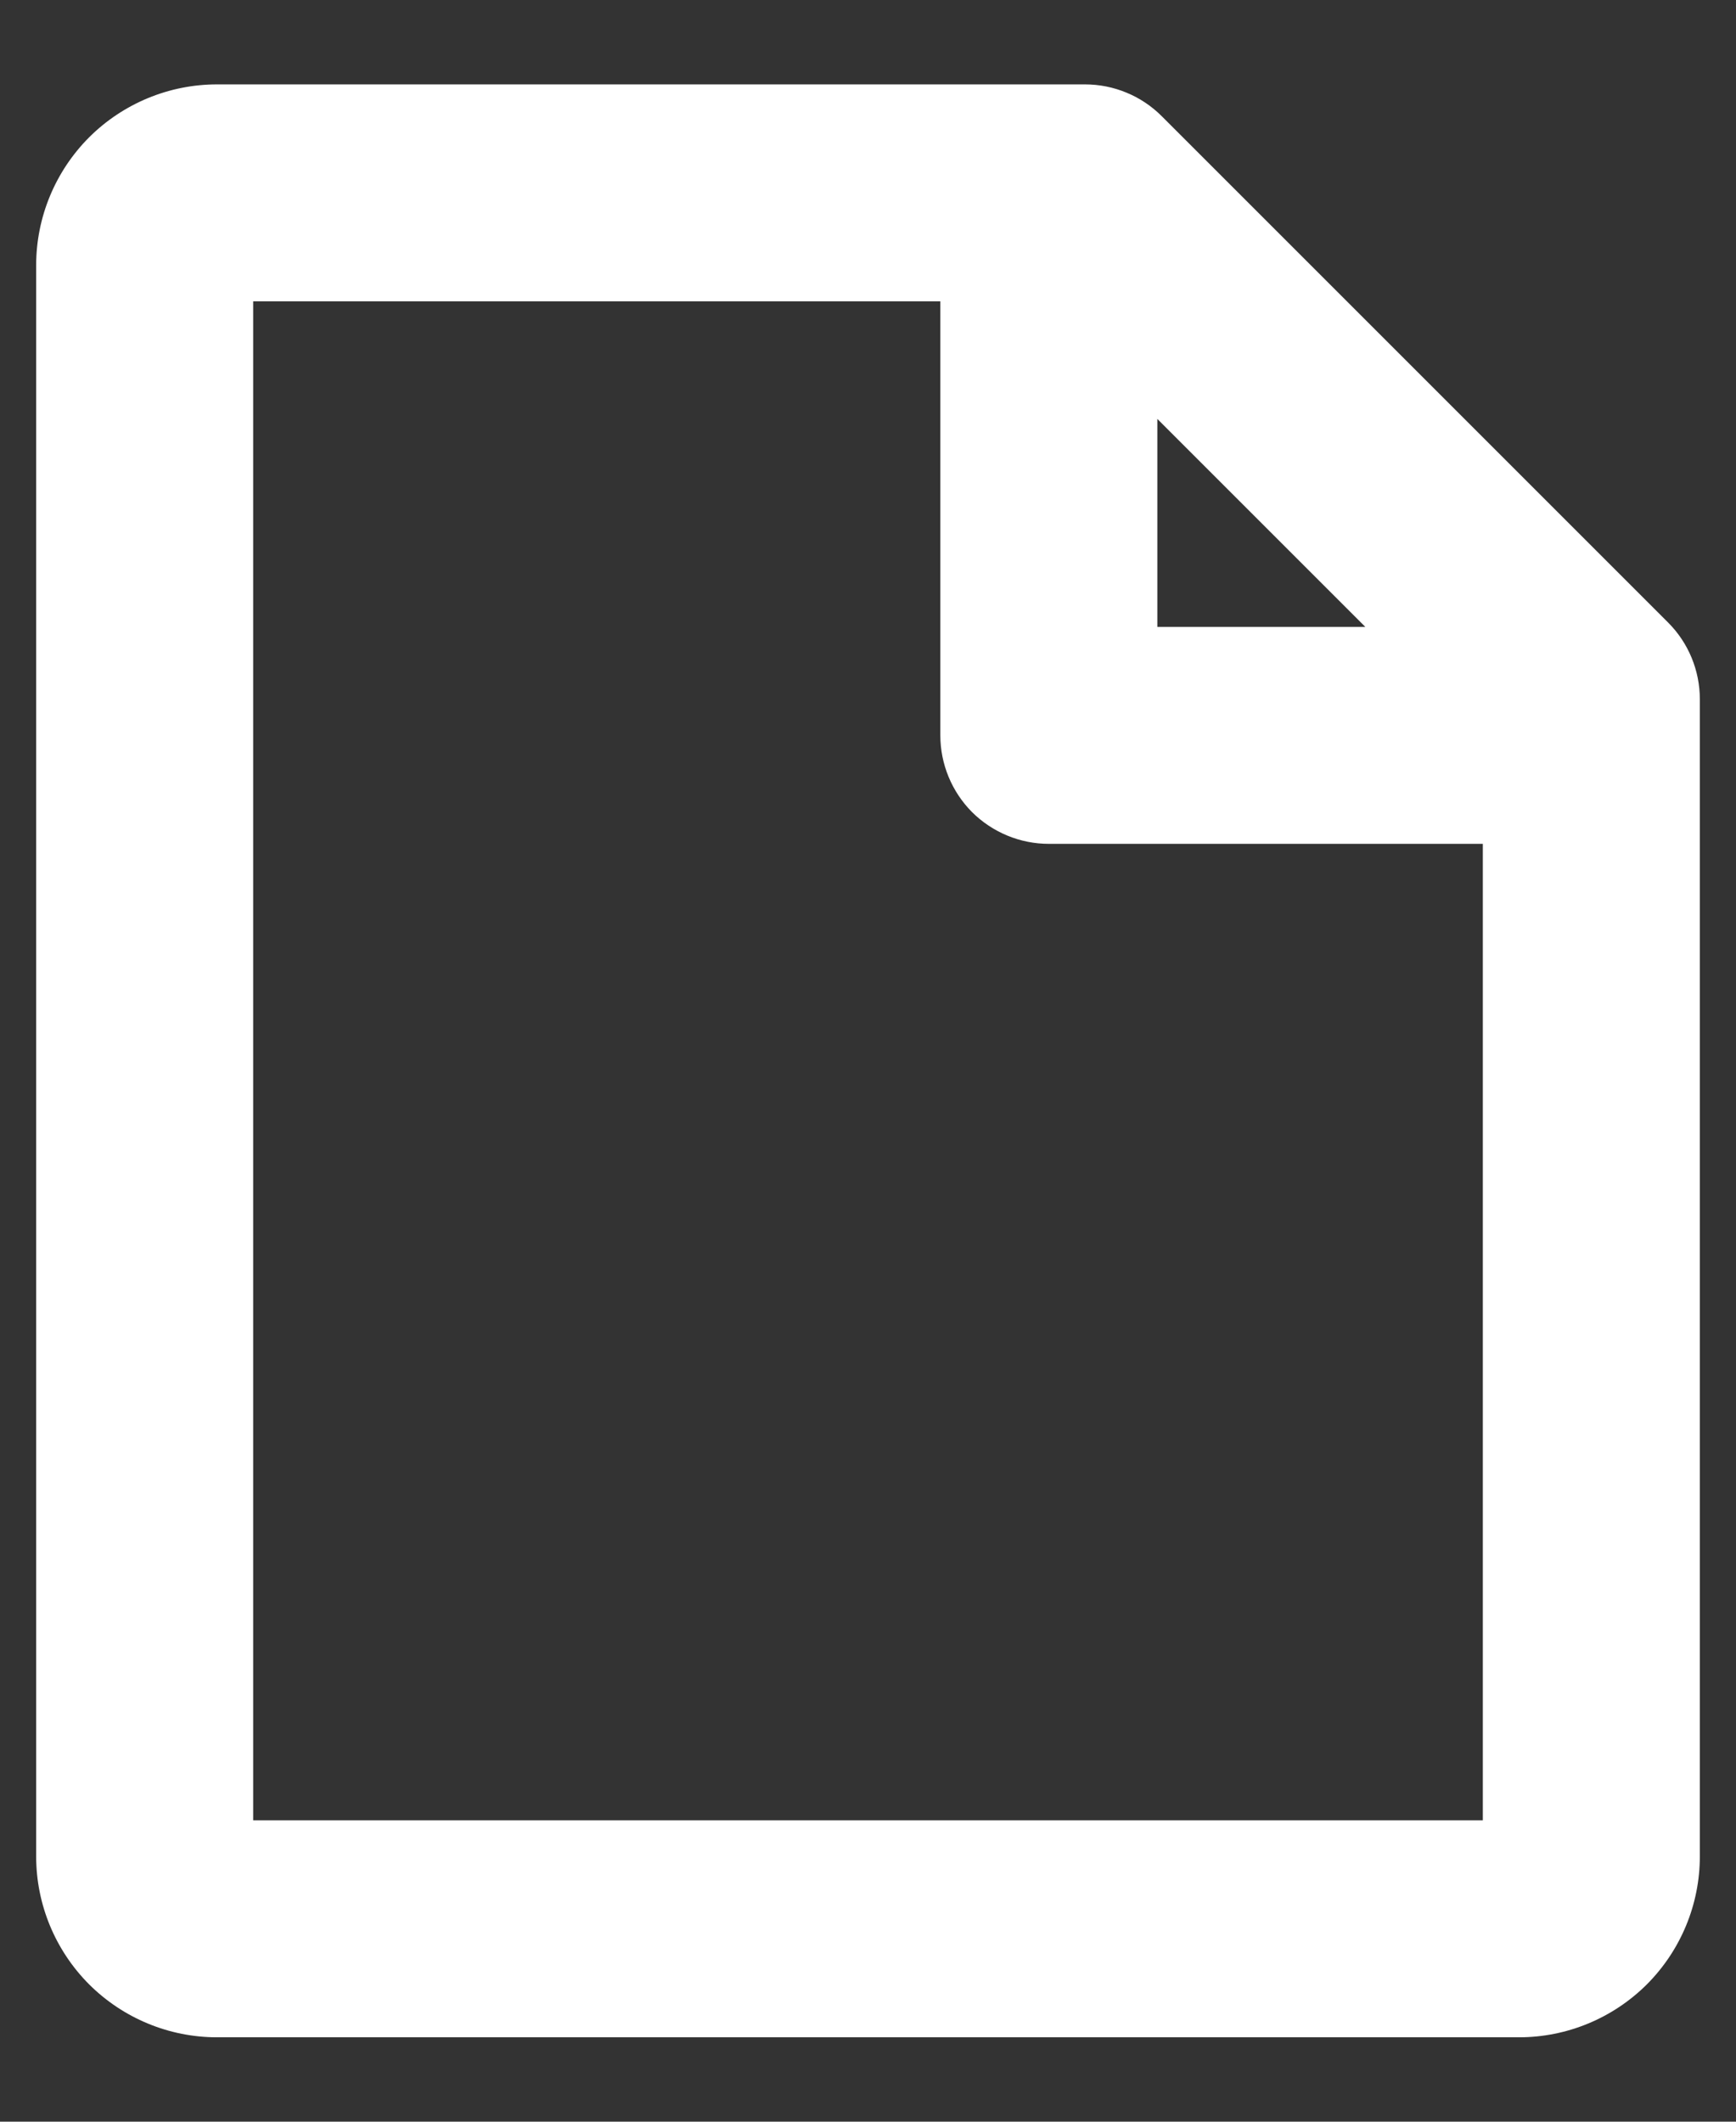 <svg width="18" height="22" viewBox="0 0 18 22" fill="none" xmlns="http://www.w3.org/2000/svg">
<rect x="0" y="0" width="18" height="22" fill="#333333" stroke="none"/>
<path d="M17.296 6.455L12.046 1.205C11.941 1.1 11.817 1.017 11.681 0.961C11.544 0.904 11.398 0.875 11.25 0.875H2.25C1.753 0.875 1.276 1.073 0.924 1.424C0.573 1.776 0.375 2.253 0.375 2.75V19.25C0.375 19.747 0.573 20.224 0.924 20.576C1.276 20.927 1.753 21.125 2.25 21.125H15.75C16.247 21.125 16.724 20.927 17.076 20.576C17.427 20.224 17.625 19.747 17.625 19.25V7.25C17.625 6.952 17.507 6.666 17.296 6.455ZM12 4.344L14.156 6.5H12V4.344ZM2.625 18.875V3.125H9.75V7.625C9.75 7.923 9.869 8.21 10.079 8.421C10.29 8.631 10.577 8.75 10.875 8.75H15.375V18.875H2.625Z" fill="white"/>
</svg>
